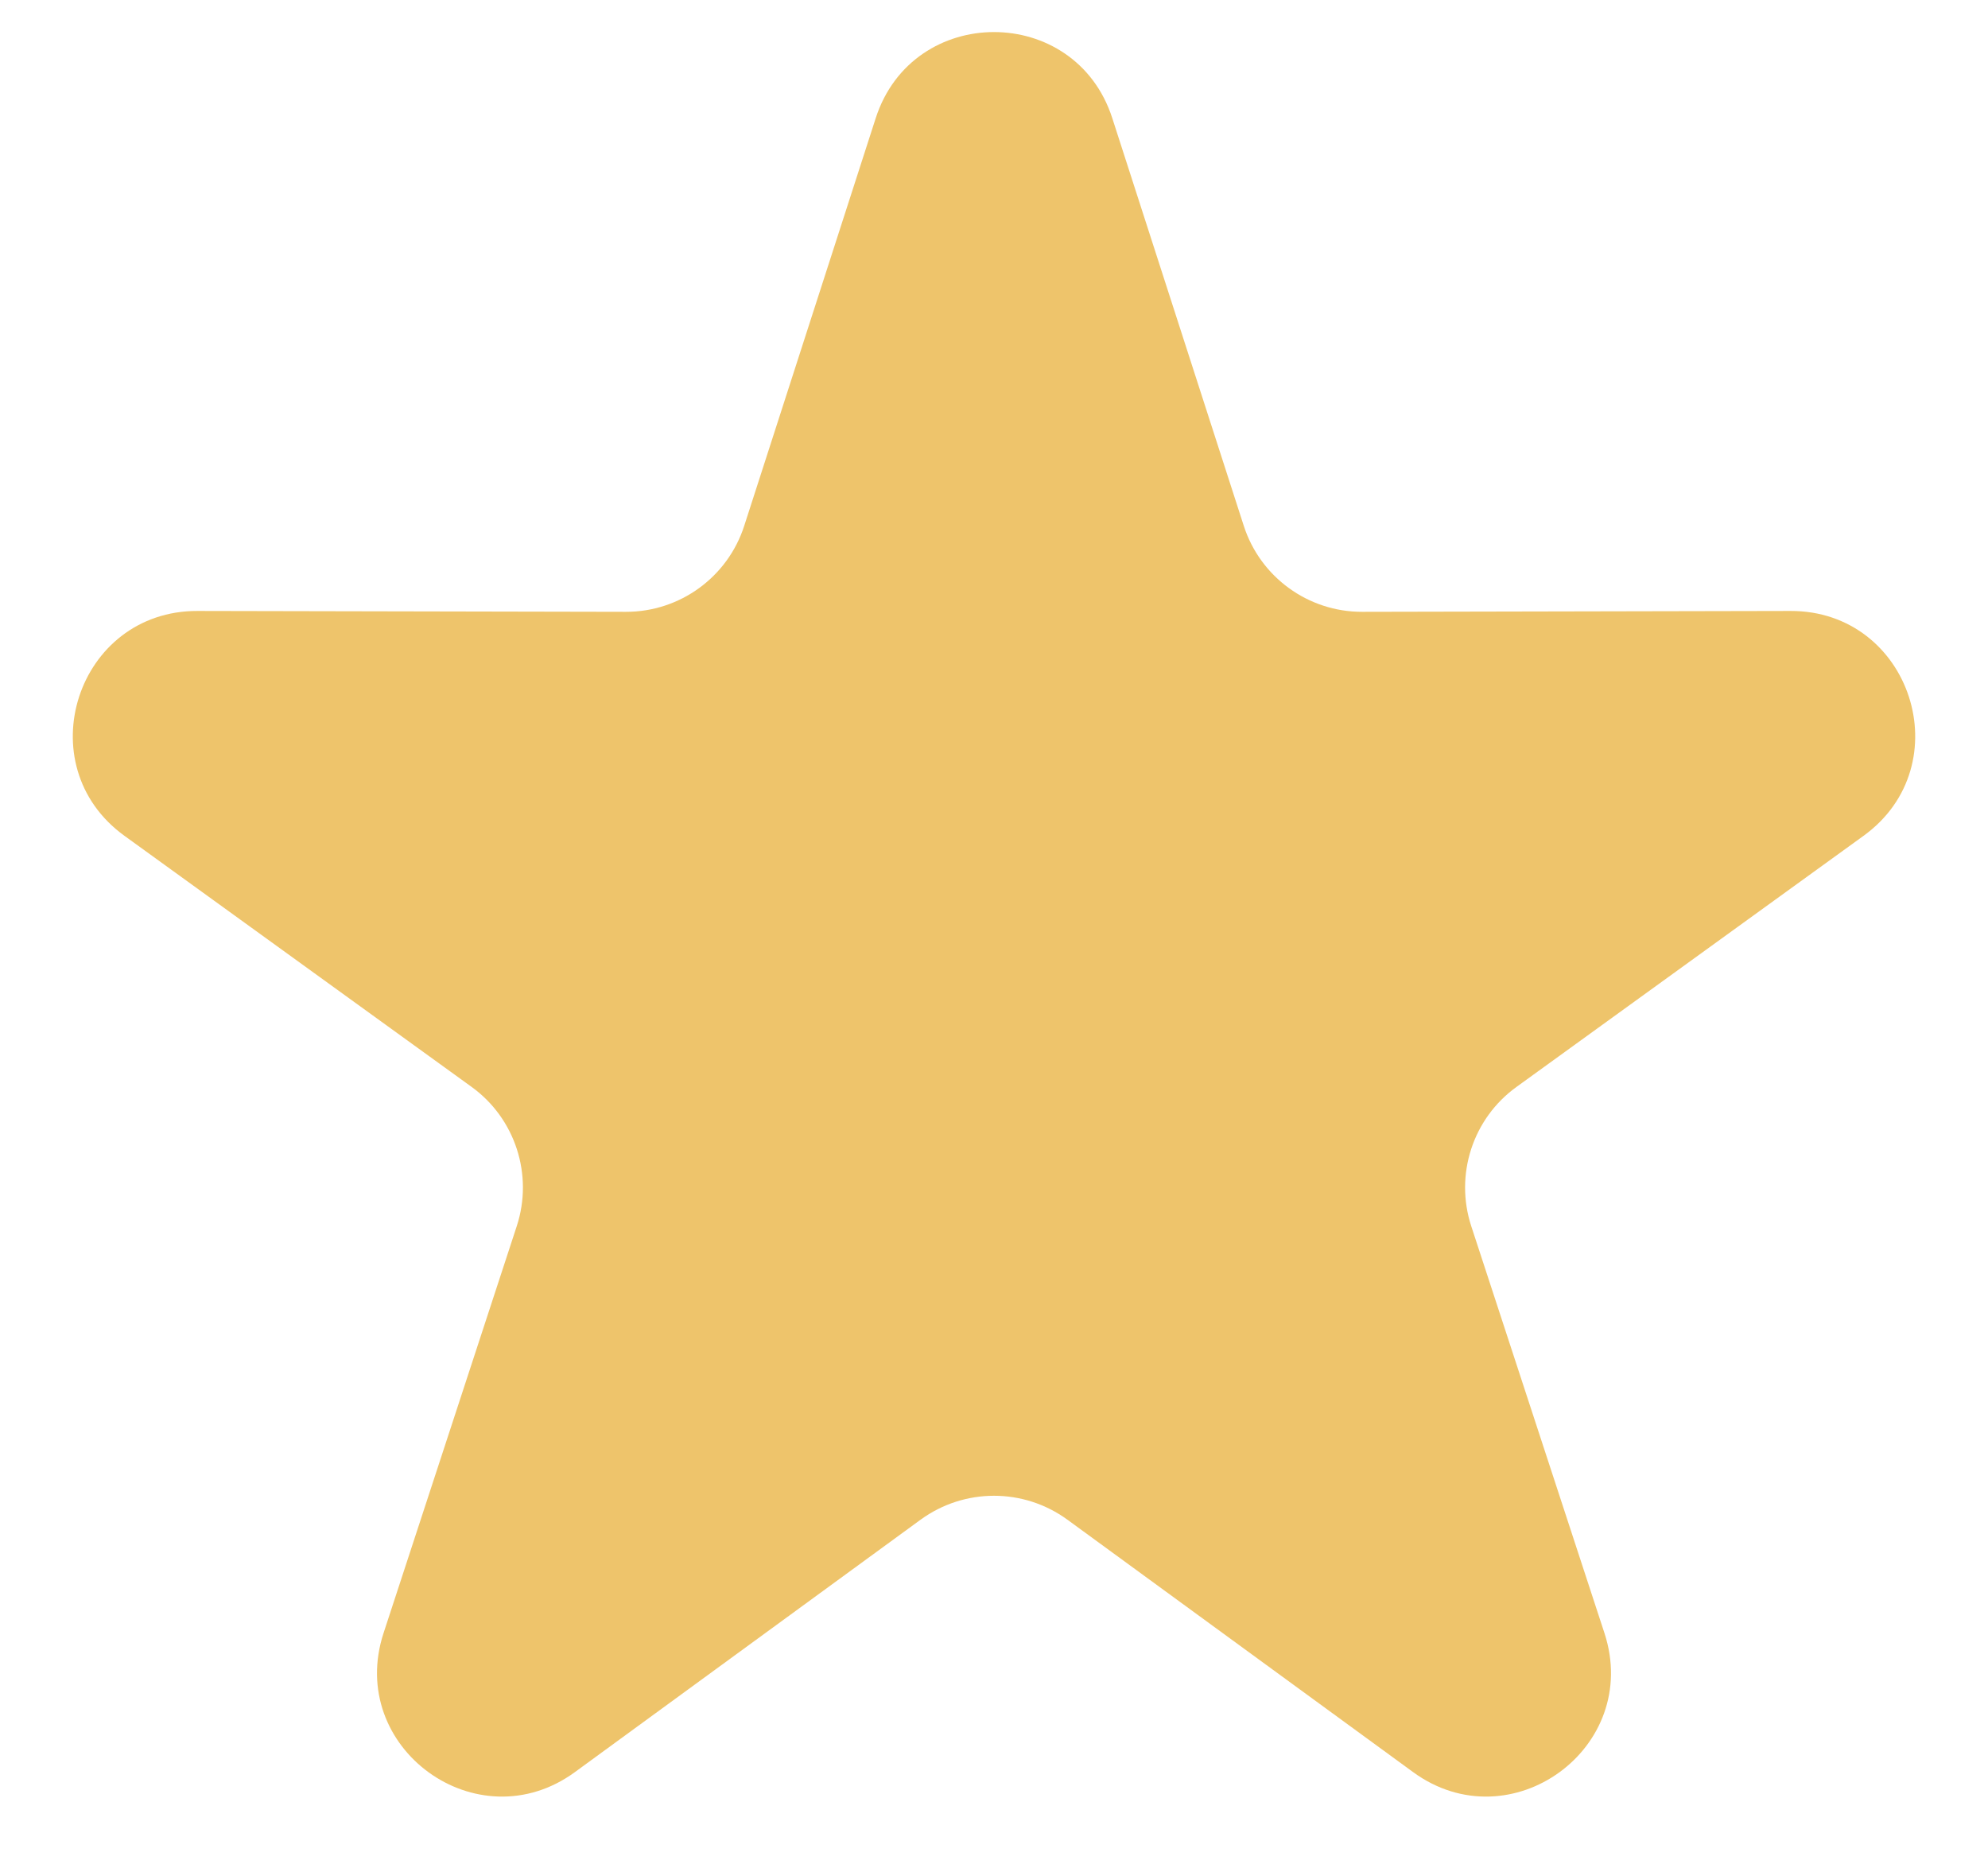 <svg width="16" height="15" viewBox="0 0 16 15" fill="none" xmlns="http://www.w3.org/2000/svg">
<path d="M7.048 0.951C7.346 0.027 8.654 0.027 8.952 0.951L10.01 4.231C10.143 4.645 10.529 4.925 10.963 4.924L14.41 4.917C15.381 4.914 15.785 6.158 14.998 6.727L12.206 8.747C11.853 9.001 11.706 9.455 11.841 9.868L12.913 13.143C13.215 14.066 12.158 14.835 11.373 14.262L8.59 12.23C8.238 11.974 7.762 11.974 7.41 12.23L4.627 14.262C3.842 14.835 2.785 14.066 3.087 13.143L4.159 9.868C4.294 9.455 4.147 9.001 3.795 8.747L1.002 6.727C0.215 6.158 0.619 4.914 1.59 4.917L5.037 4.924C5.471 4.925 5.857 4.645 5.99 4.231L7.048 0.951Z" fill="#EEC46B"/>
</svg>
